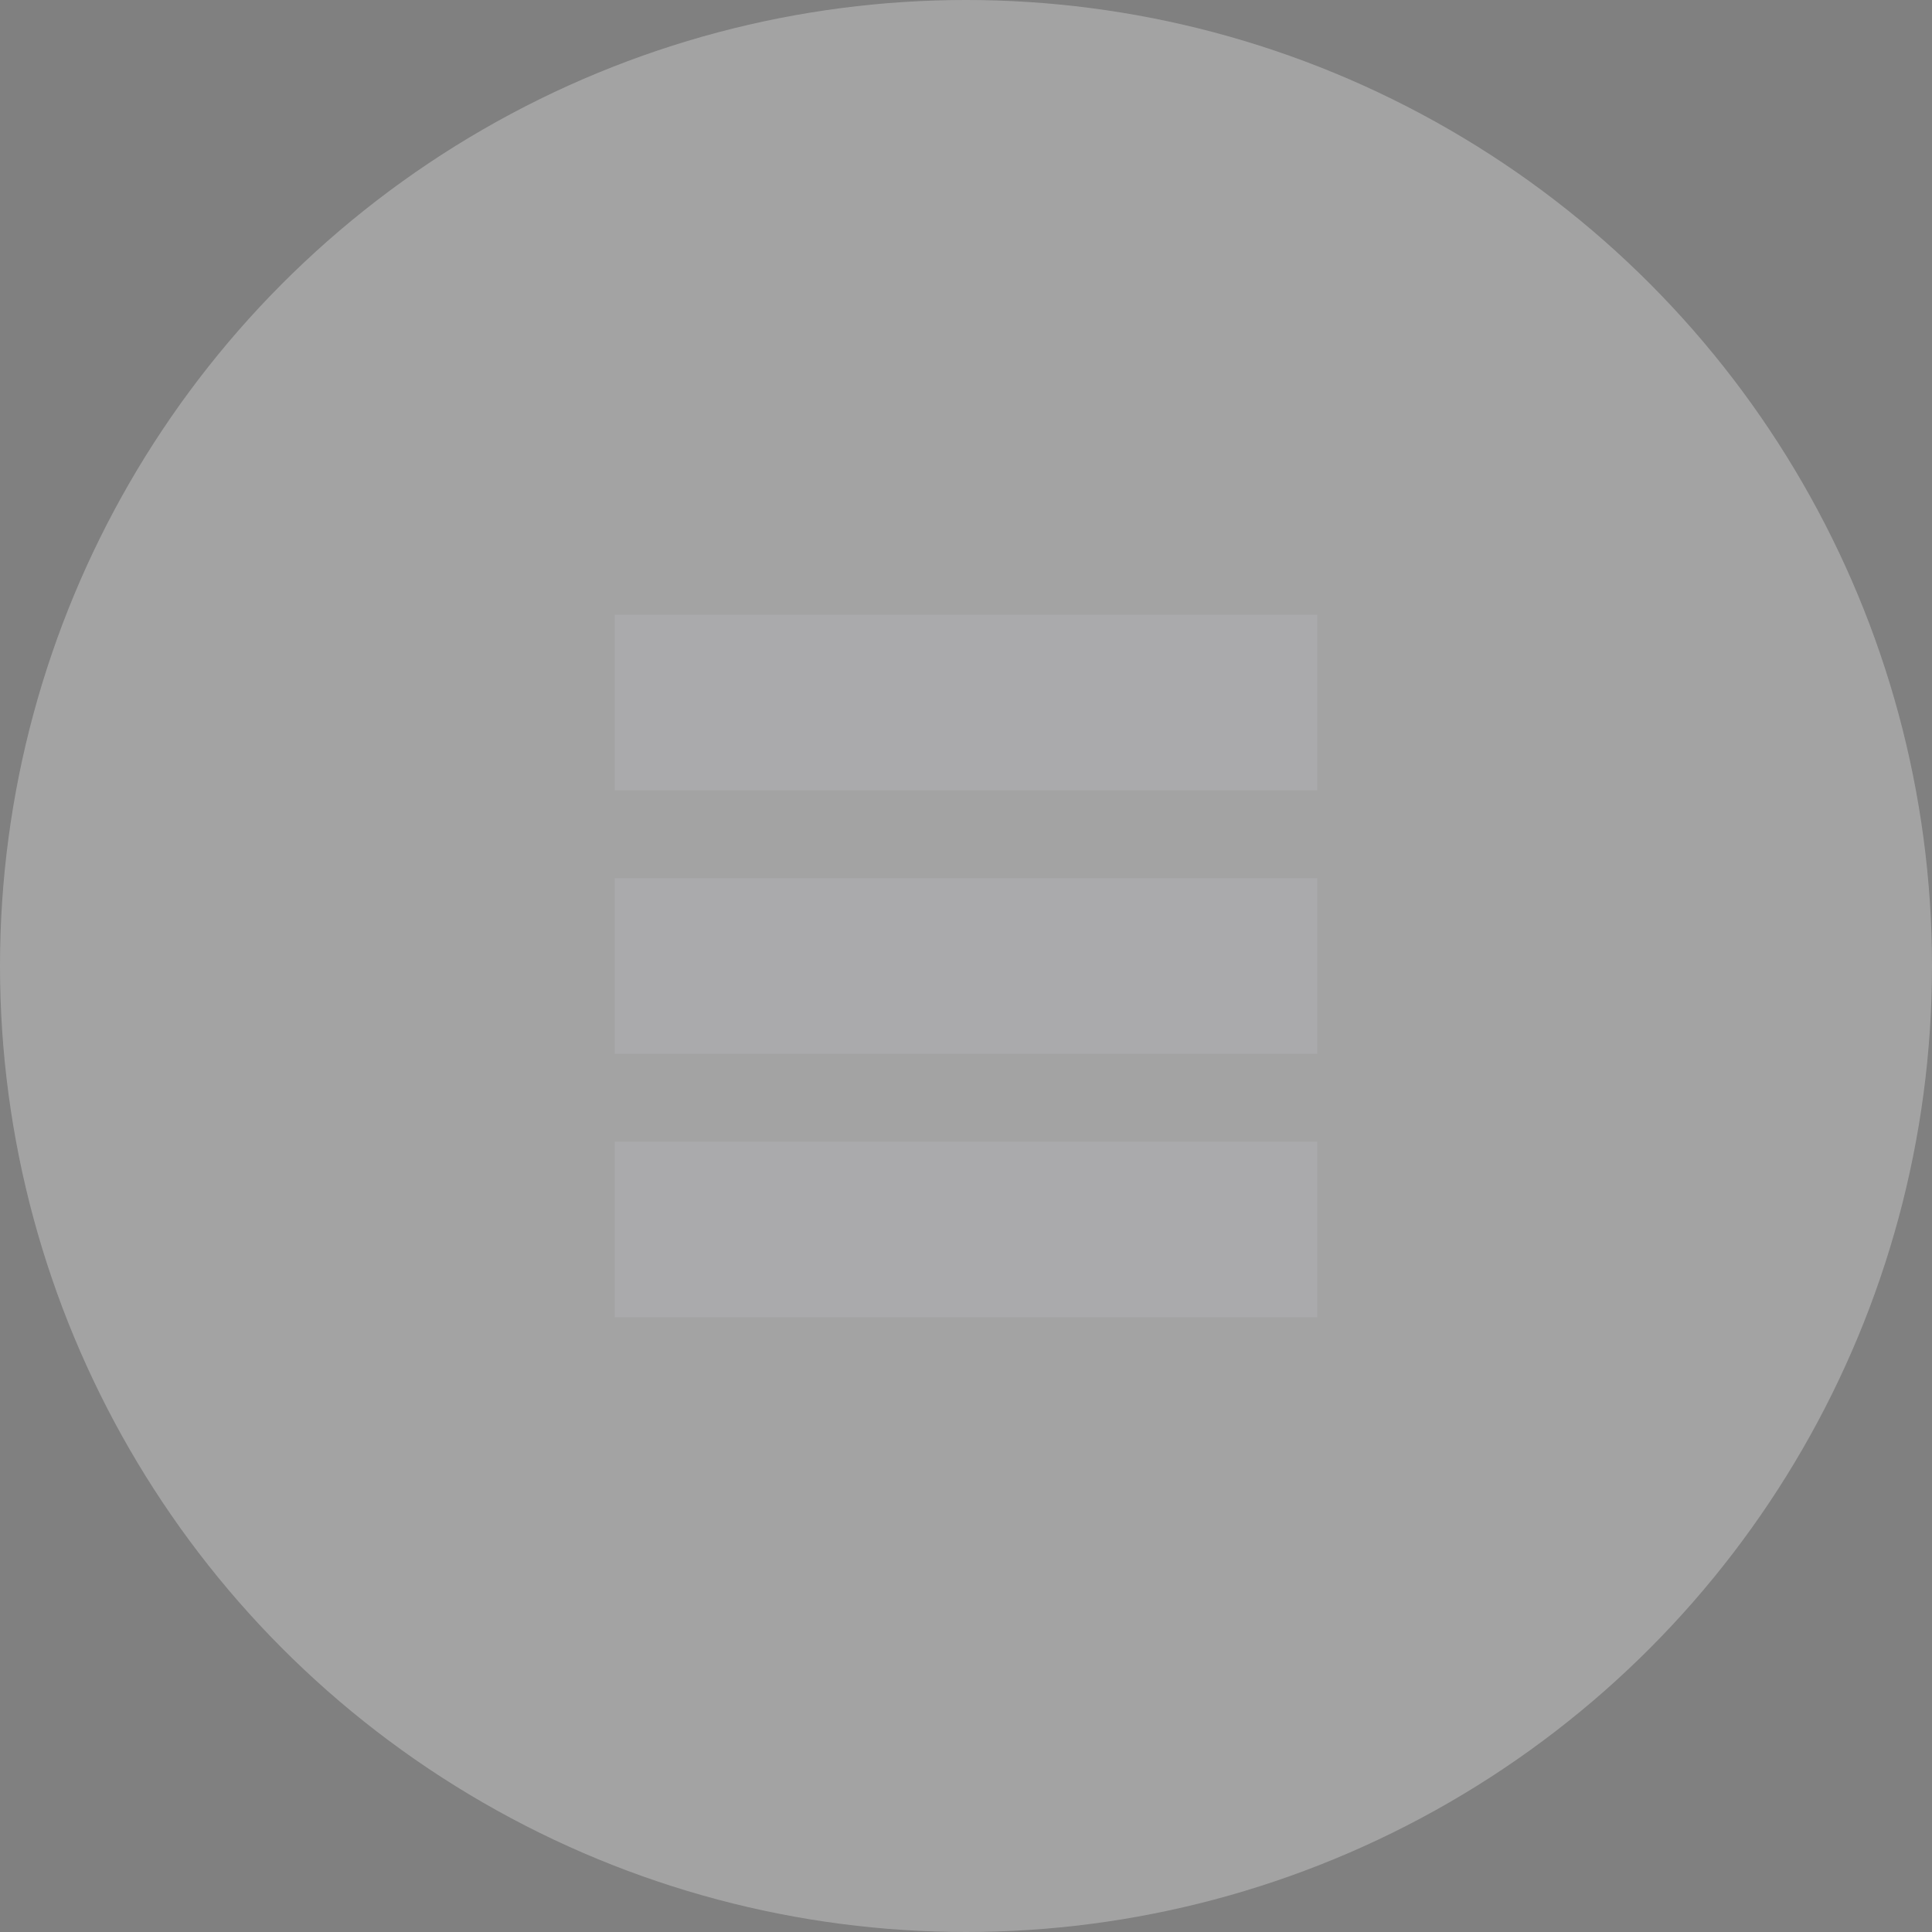 <?xml version="1.0" encoding="UTF-8" standalone="no"?>
<svg
   xmlns:dc="http://purl.org/dc/elements/1.1/"
   xmlns:cc="http://creativecommons.org/ns#"
   xmlns:rdf="http://www.w3.org/1999/02/22-rdf-syntax-ns#"
   xmlns:svg="http://www.w3.org/2000/svg"
   xmlns="http://www.w3.org/2000/svg"
   id="svg842"
   version="1.1"
   viewBox="0 0 22 22"
   height="22"
   width="22">
  <rect x="0" y="0" width="22" height="22" fill="#808080" stroke="none"/>
  <defs
     id="defs836" />
  <g
     id="layer1">
    <g
       style="enable-background:new"
       id="g919">
      <rect
         id="rect4164"
         style="opacity:0.001"
         width="22"
         height="22"
         x="0"
         y="0" />
      <circle
         id="path4202"
         style="opacity:0.28;fill:#ffffff"
         cx="11"
         cy="11"
         r="11" />
      <path
         id="rect4139"
         style="opacity:1;fill:#aaaaac;fill-opacity:1"
         d="m 7,7 v 2 h 2 4 2 V 7 Z m 0,3 v 2 h 8 v -2 z m 0,3 v 2 h 8 V 13 H 13 9 Z" />
    </g>
  </g>
</svg>
